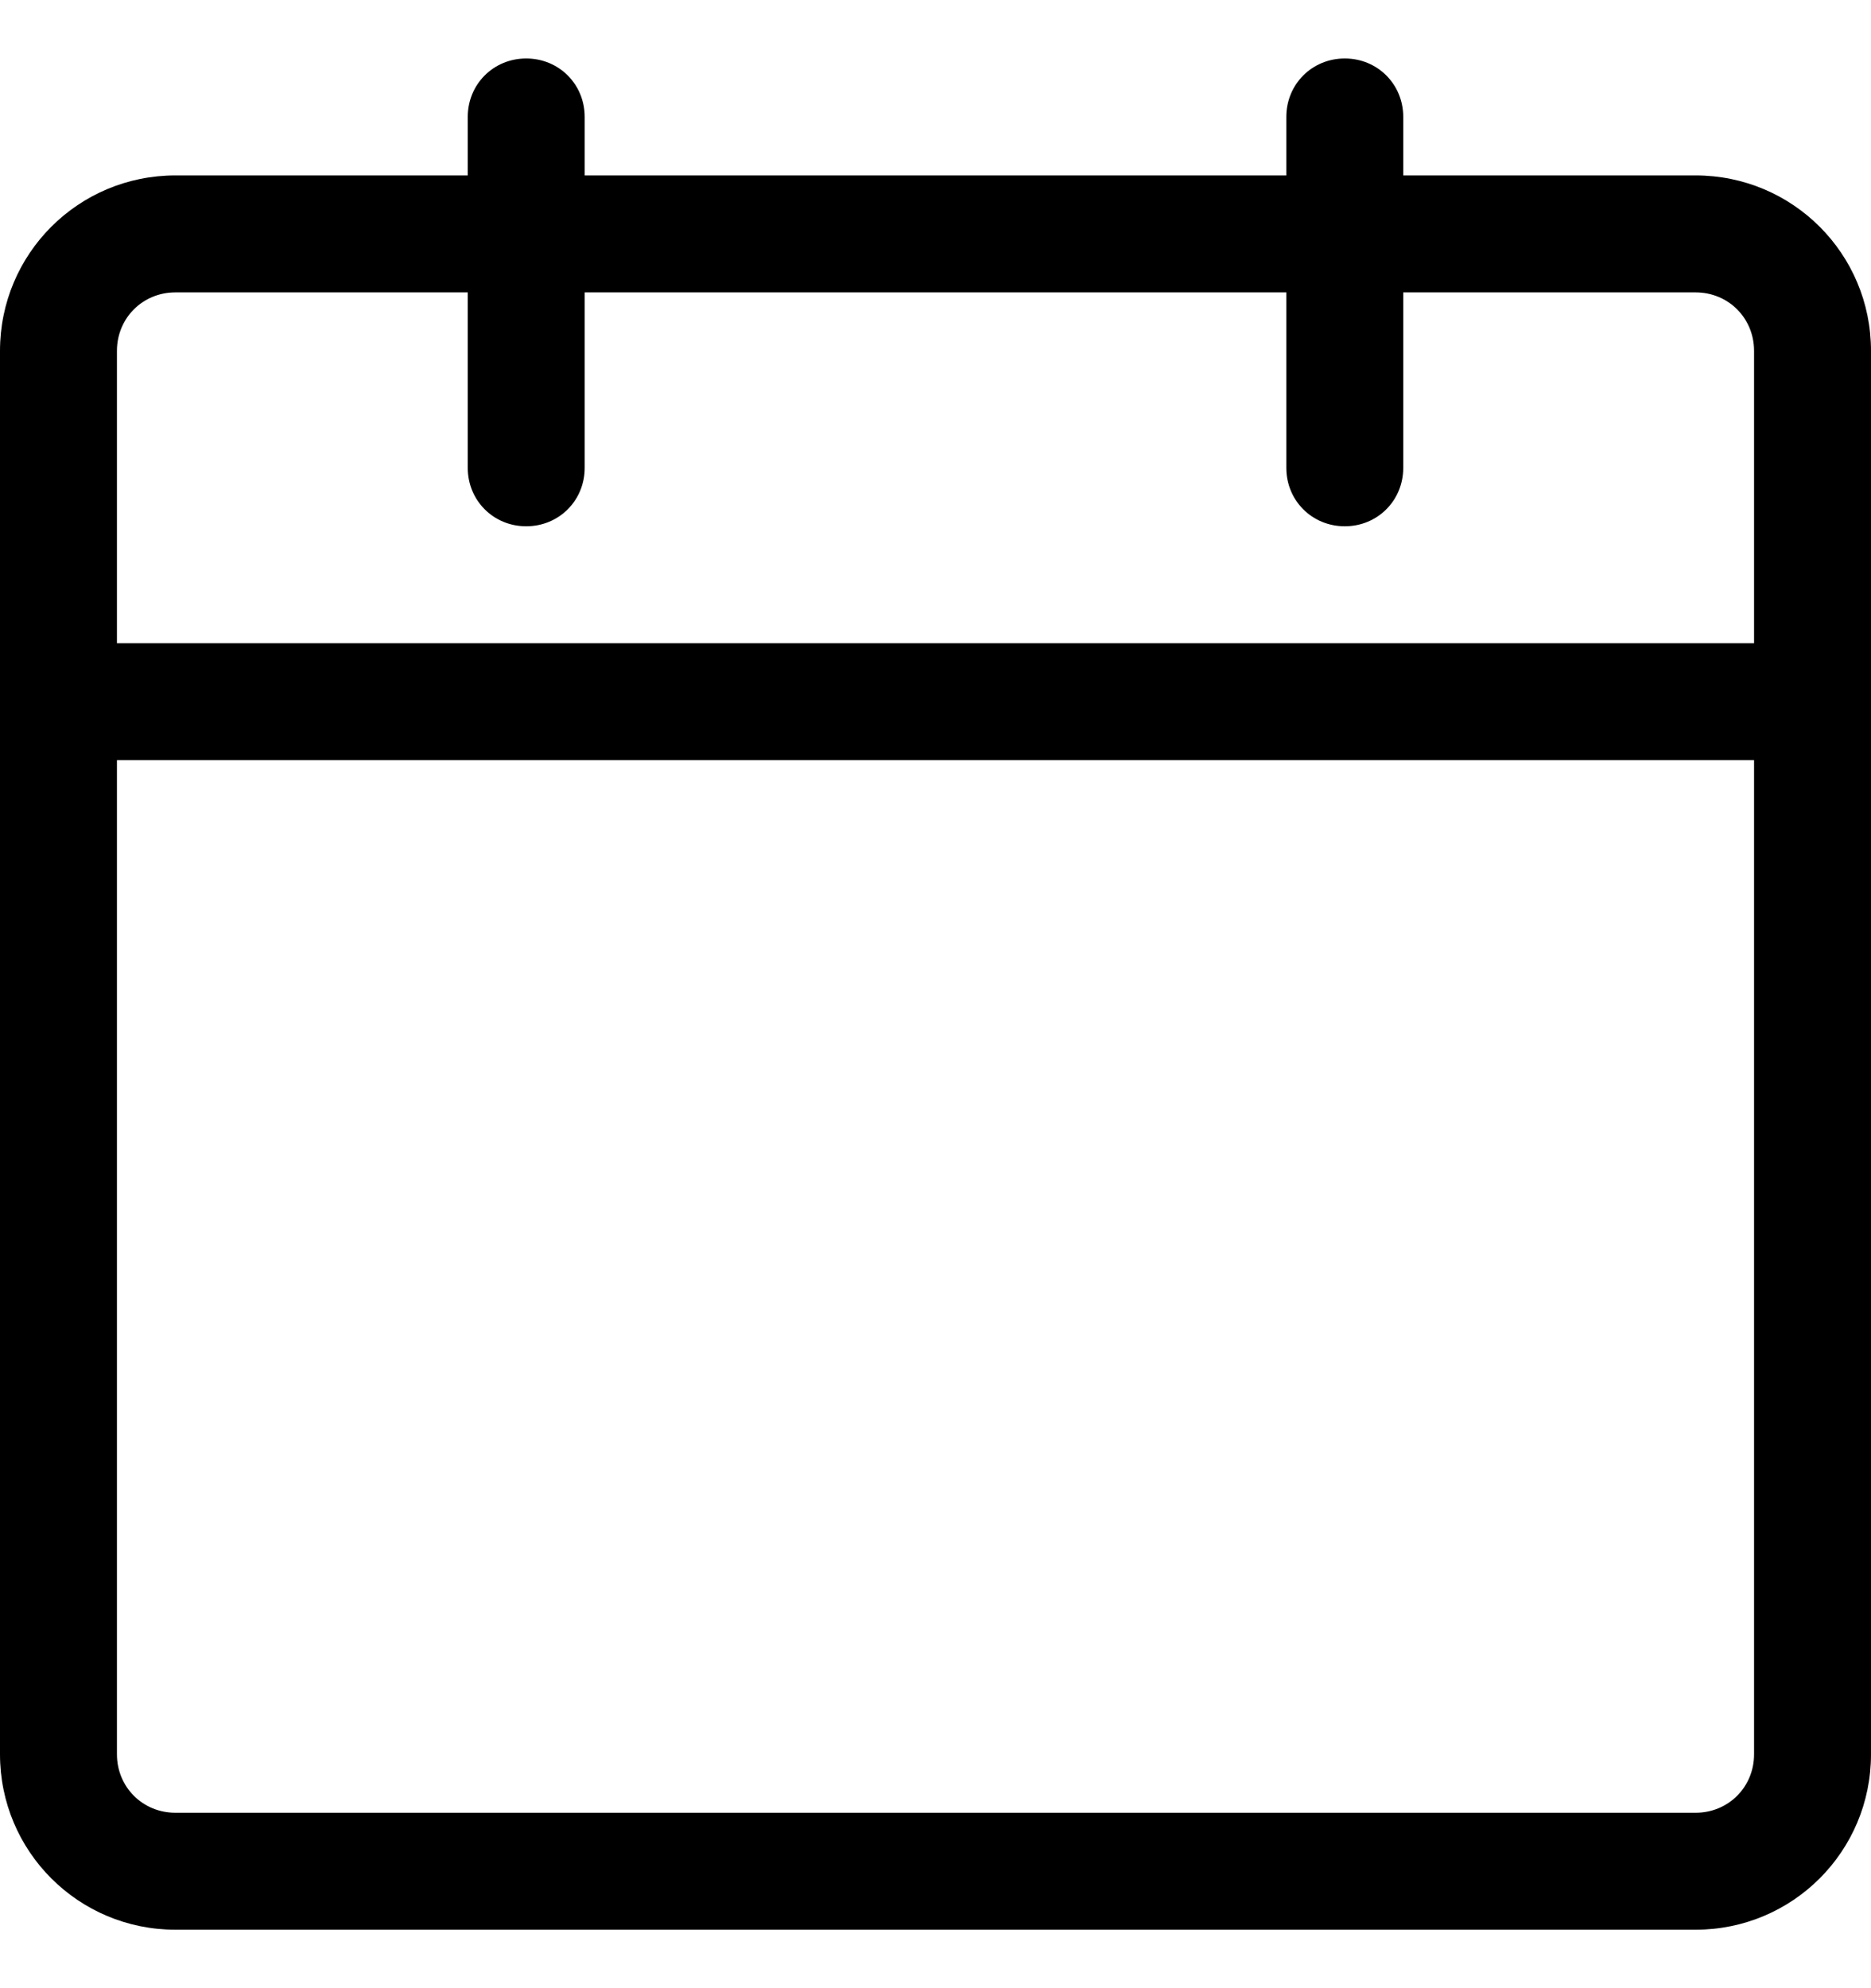                   <svg
                    width="16"
                    height="17"
                    viewBox="0 0 16 17"
                    fill="none"
                    xmlns="http://www.w3.org/2000/svg"
                  >
                    <g clip-path="url(#clip0_341_4165)">
                      <path
                        d="M14.5 16.5H1.5C0.67 16.5 0 15.83 0 15V3C0 2.17 0.67 1.5 1.5 1.5H14.5C15.33 1.5 16 2.17 16 3V15C16 15.83 15.33 16.5 14.5 16.5ZM1.5 2.5C1.22 2.5 1 2.72 1 3V15C1 15.28 1.22 15.5 1.5 15.5H14.5C14.78 15.5 15 15.28 15 15V3C15 2.72 14.78 2.5 14.5 2.5H1.5Z"
                        fill="black"
                      />
                      <path
                        d="M4.5 4.5C4.22 4.5 4 4.28 4 4V1C4 0.72 4.22 0.5 4.5 0.5C4.78 0.5 5 0.72 5 1V4C5 4.28 4.78 4.5 4.5 4.5ZM11.5 4.5C11.22 4.5 11 4.28 11 4V1C11 0.72 11.22 0.5 11.5 0.5C11.78 0.5 12 0.72 12 1V4C12 4.28 11.78 4.5 11.5 4.5ZM15.5 6.5H0.5C0.22 6.5 0 6.28 0 6C0 5.72 0.22 5.5 0.5 5.5H15.5C15.78 5.5 16 5.72 16 6C16 6.28 15.78 6.5 15.5 6.5Z"
                        fill="black"
                      />
                    </g>
                    <defs>
                      <clipPath id="clip0_341_4165">
                        <rect
                          width="16"
                          height="16"
                          fill="white"
                          transform="translate(0 0.5)"
                        />
                      </clipPath>
                    </defs>
                  </svg>